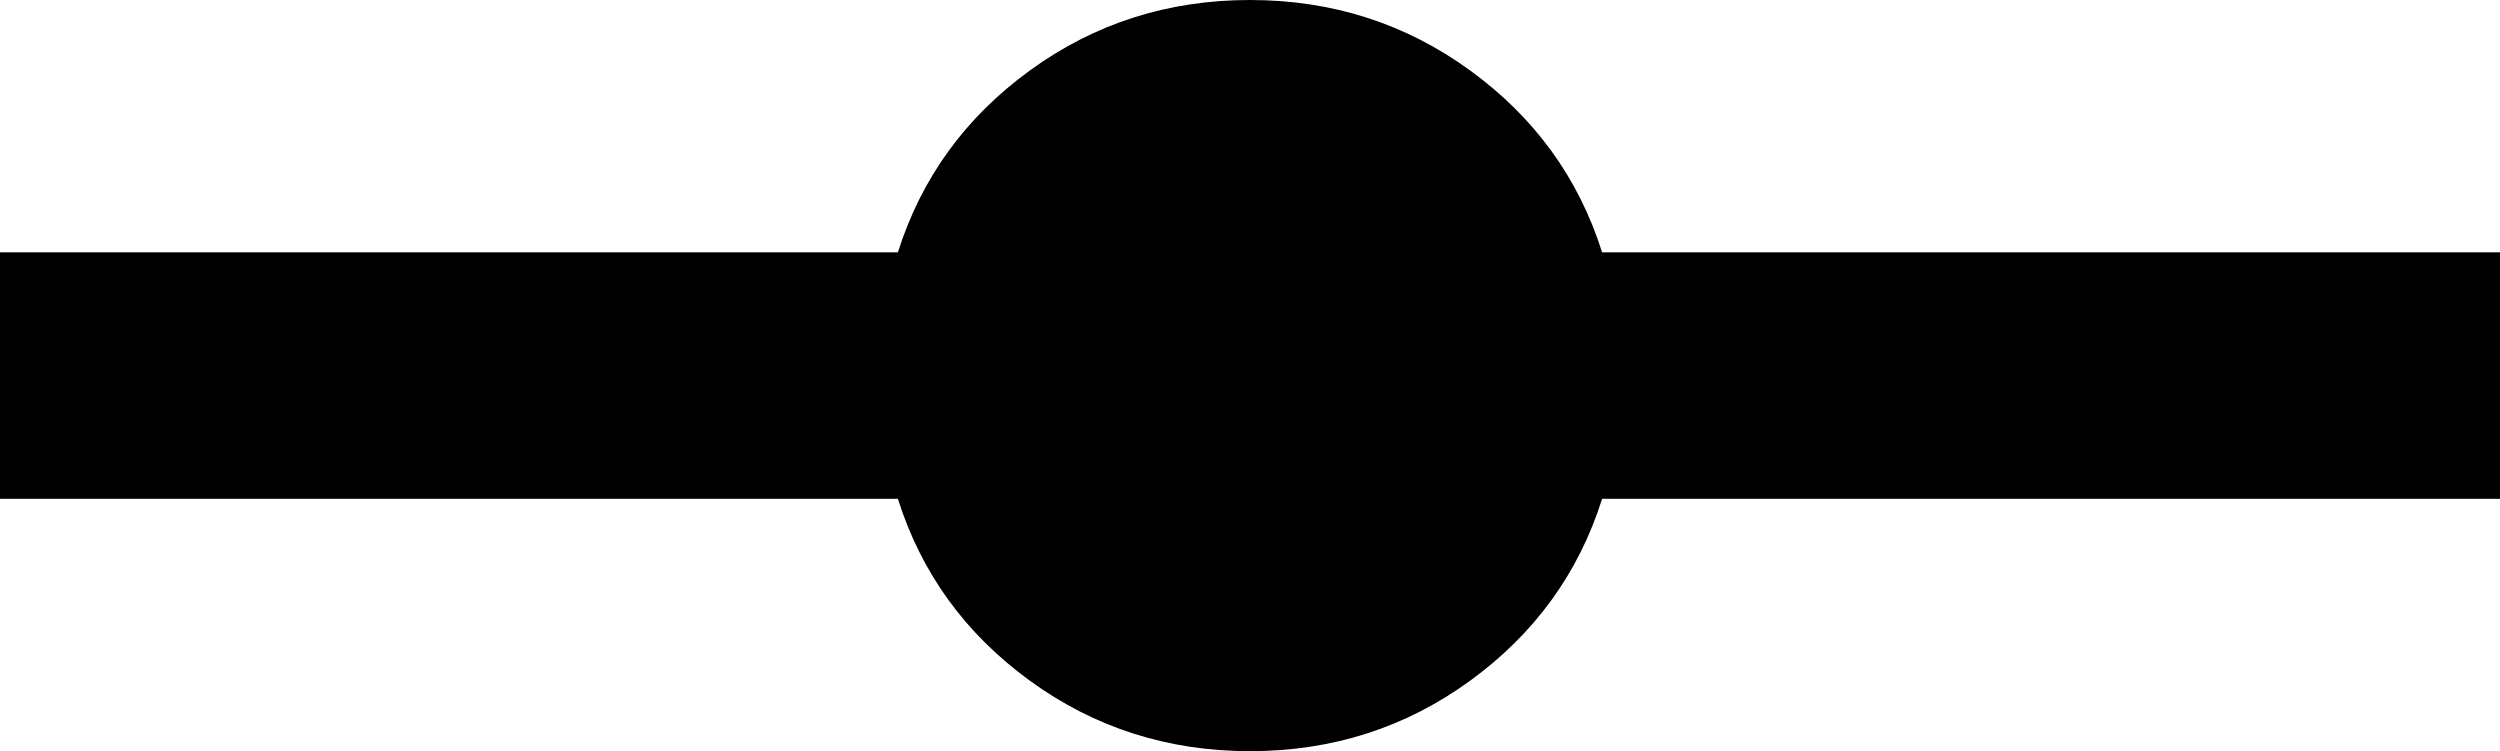 <svg xmlns="http://www.w3.org/2000/svg" viewBox="43 128 426 128">
      <g transform="scale(1 -1) translate(0 -384)">
        <path d="M43 213H196Q202 232 218.5 244.0Q235 256 256.0 256.0Q277 256 293.5 244.0Q310 232 316 213H469V171H316Q310 152 293.5 140.0Q277 128 256.0 128.0Q235 128 218.5 140.0Q202 152 196 171H43Z" />
      </g>
    </svg>